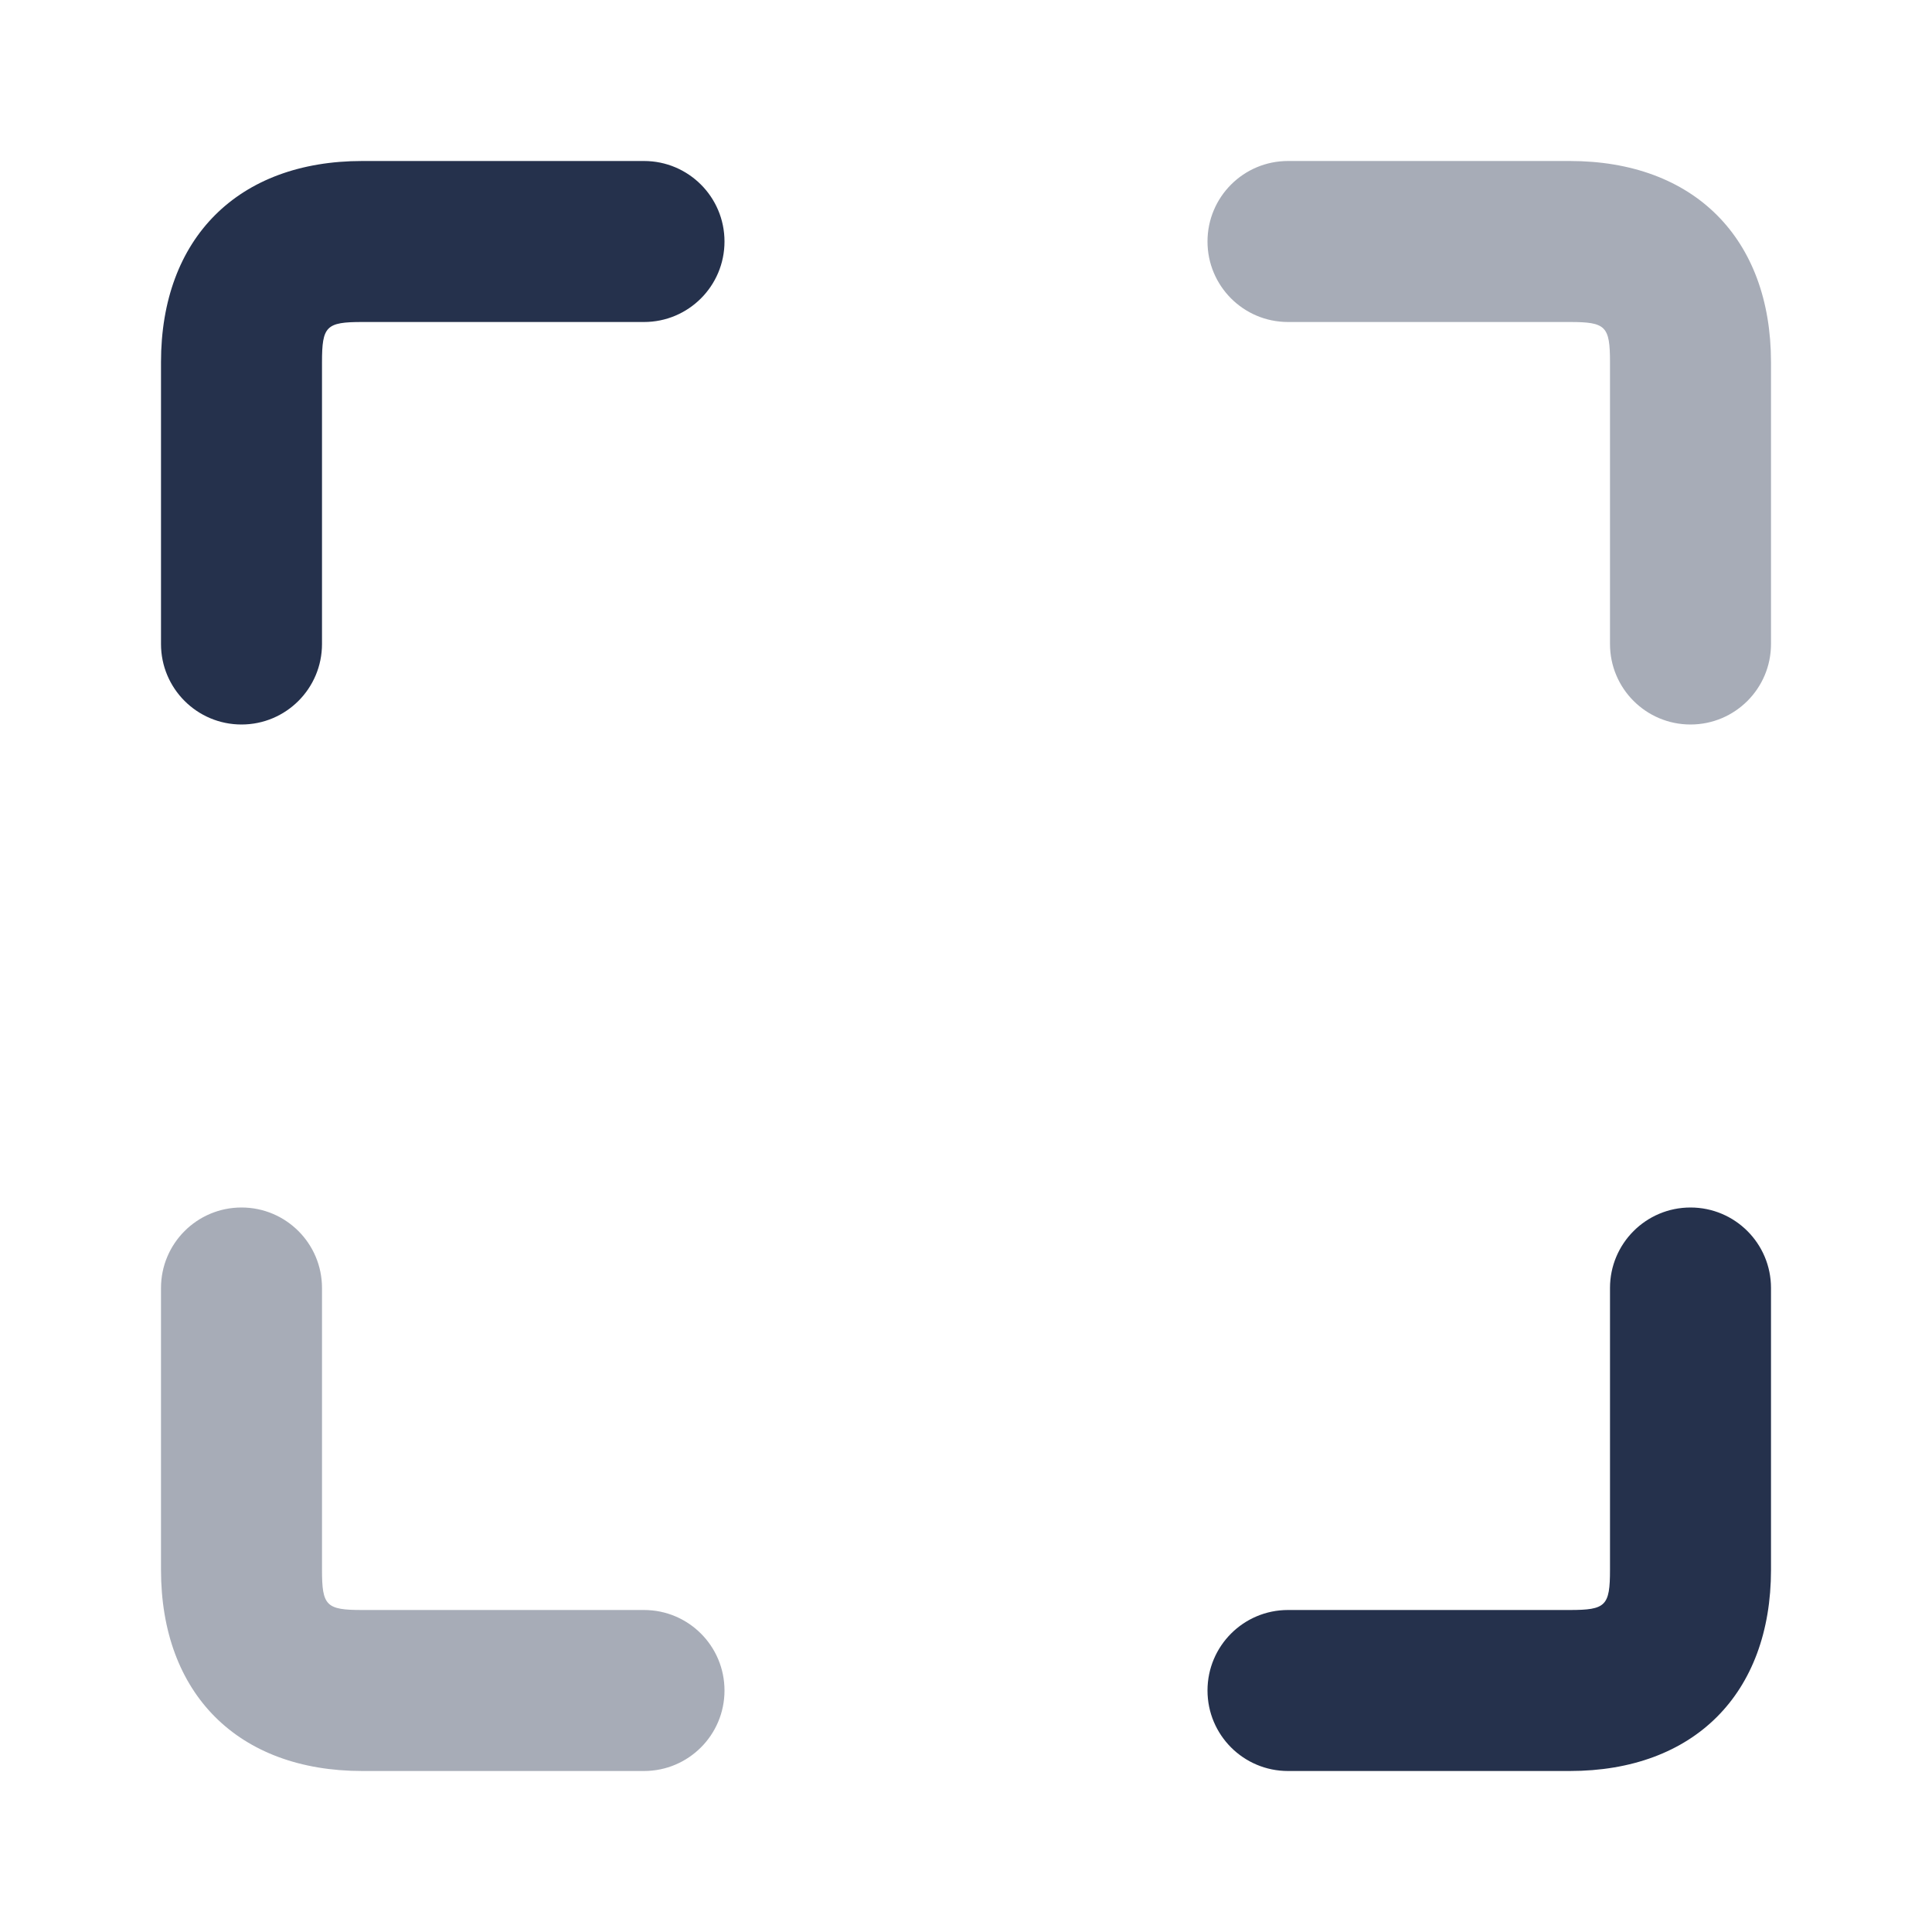 <svg width="24" height="24" viewBox="0 0 24 24" fill="none" xmlns="http://www.w3.org/2000/svg">
<path opacity="0.4" d="M21 9C20.447 9 20 8.552 20 8V4.5C20 4.051 19.948 4 19.5 4H16C15.447 4 15 3.552 15 3C15 2.448 15.447 2 16 2H19.5C21.042 2 22 2.958 22 4.5V8C22 8.552 21.553 9 21 9Z" fill="#25314C"/>
<path d="M3 9C2.447 9 2 8.552 2 8V4.5C2 2.958 2.958 2 4.5 2H8C8.553 2 9 2.448 9 3C9 3.552 8.553 4 8 4H4.5C4.052 4 4 4.051 4 4.5V8C4 8.552 3.553 9 3 9Z" fill="#25314C"/>
<path opacity="0.4" d="M8 22H4.5C2.958 22 2 21.042 2 19.5V16C2 15.448 2.447 15 3 15C3.553 15 4 15.448 4 16V19.5C4 19.949 4.052 20 4.5 20H8C8.553 20 9 20.448 9 21C9 21.552 8.553 22 8 22Z" fill="#25314C"/>
<path d="M19.5 22H16C15.447 22 15 21.552 15 21C15 20.448 15.447 20 16 20H19.5C19.948 20 20 19.949 20 19.5V16C20 15.448 20.447 15 21 15C21.553 15 22 15.448 22 16V19.5C22 21.042 21.042 22 19.5 22Z" fill="#25314C"/>
</svg>
